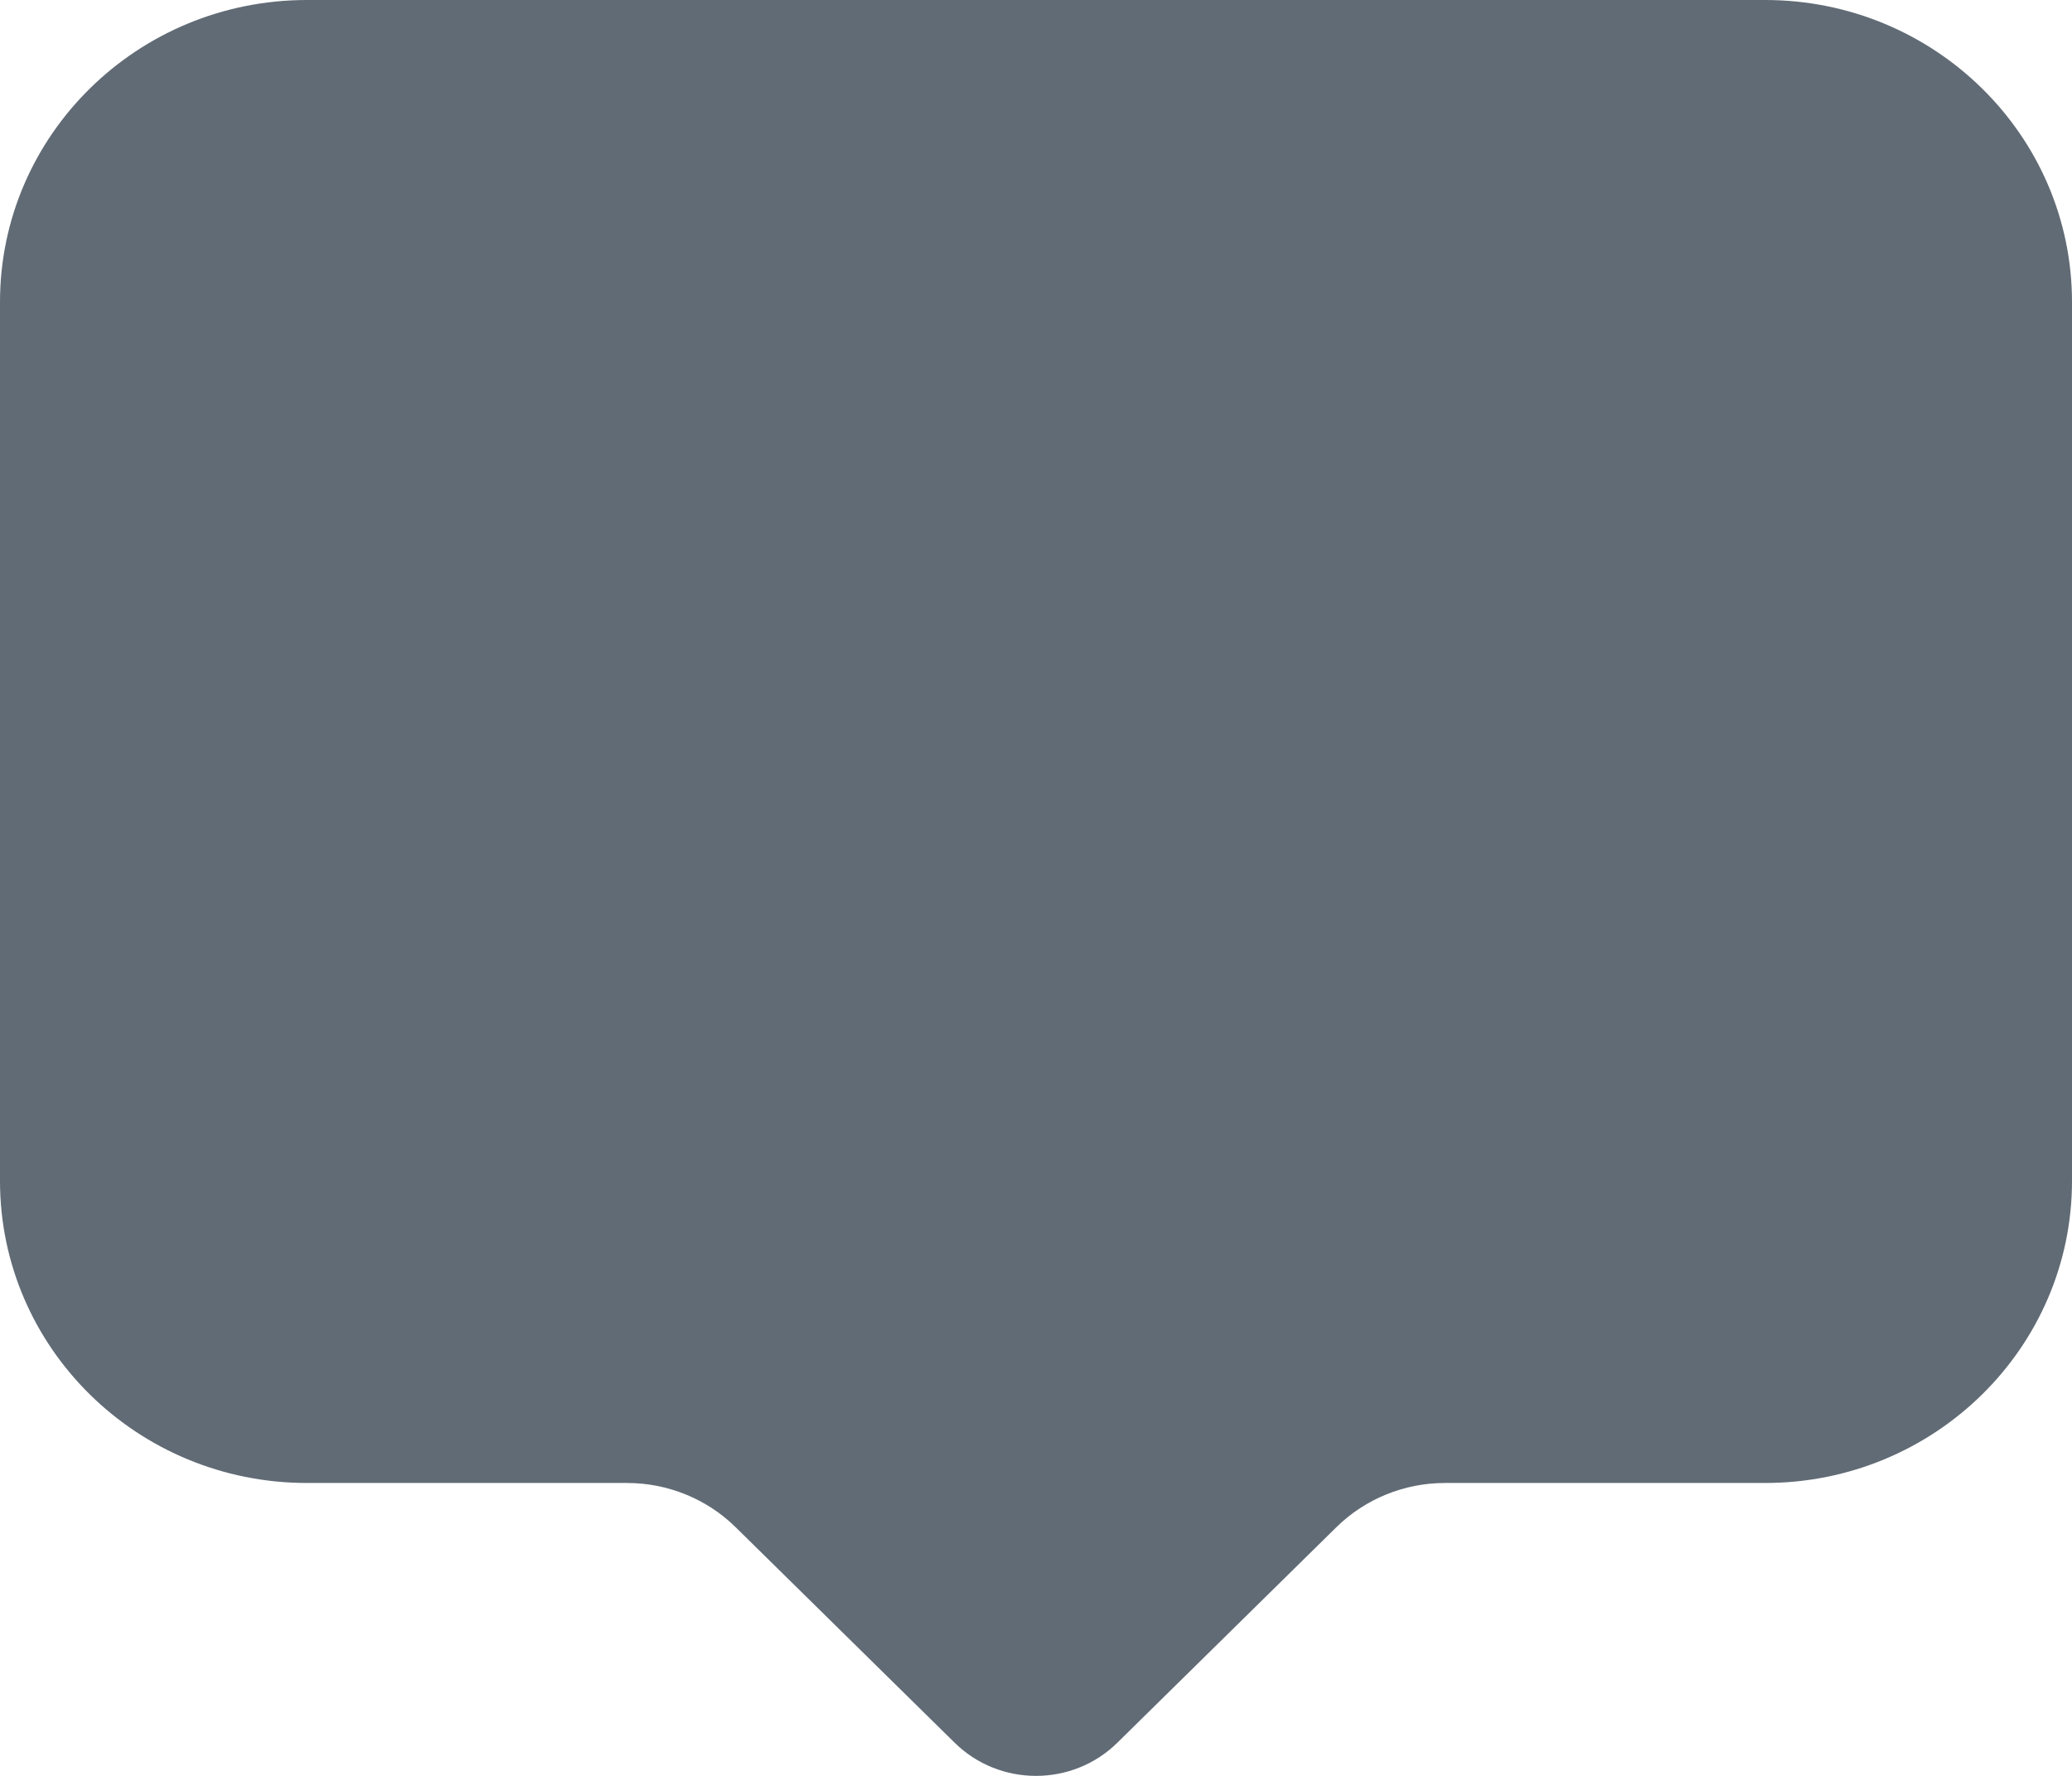 <svg width="35" height="30" viewBox="0 0 35 30" fill="none" xmlns="http://www.w3.org/2000/svg">
    <path fill-rule="evenodd" clip-rule="evenodd" d="M5.185 25.052C2.321 25.052 0 22.767 0 19.949V5.103C0 2.285 2.321 0 5.185 0H29.815C32.678 0 35 2.285 35 5.103V19.949C35 22.767 32.678 25.052 29.815 25.052H24.407C23.72 25.052 23.06 25.321 22.574 25.799L18.875 29.439C18.116 30.187 16.884 30.187 16.125 29.439L12.426 25.799C11.94 25.321 11.28 25.052 10.593 25.052H5.185Z" fill="#616B75"/>
</svg>

